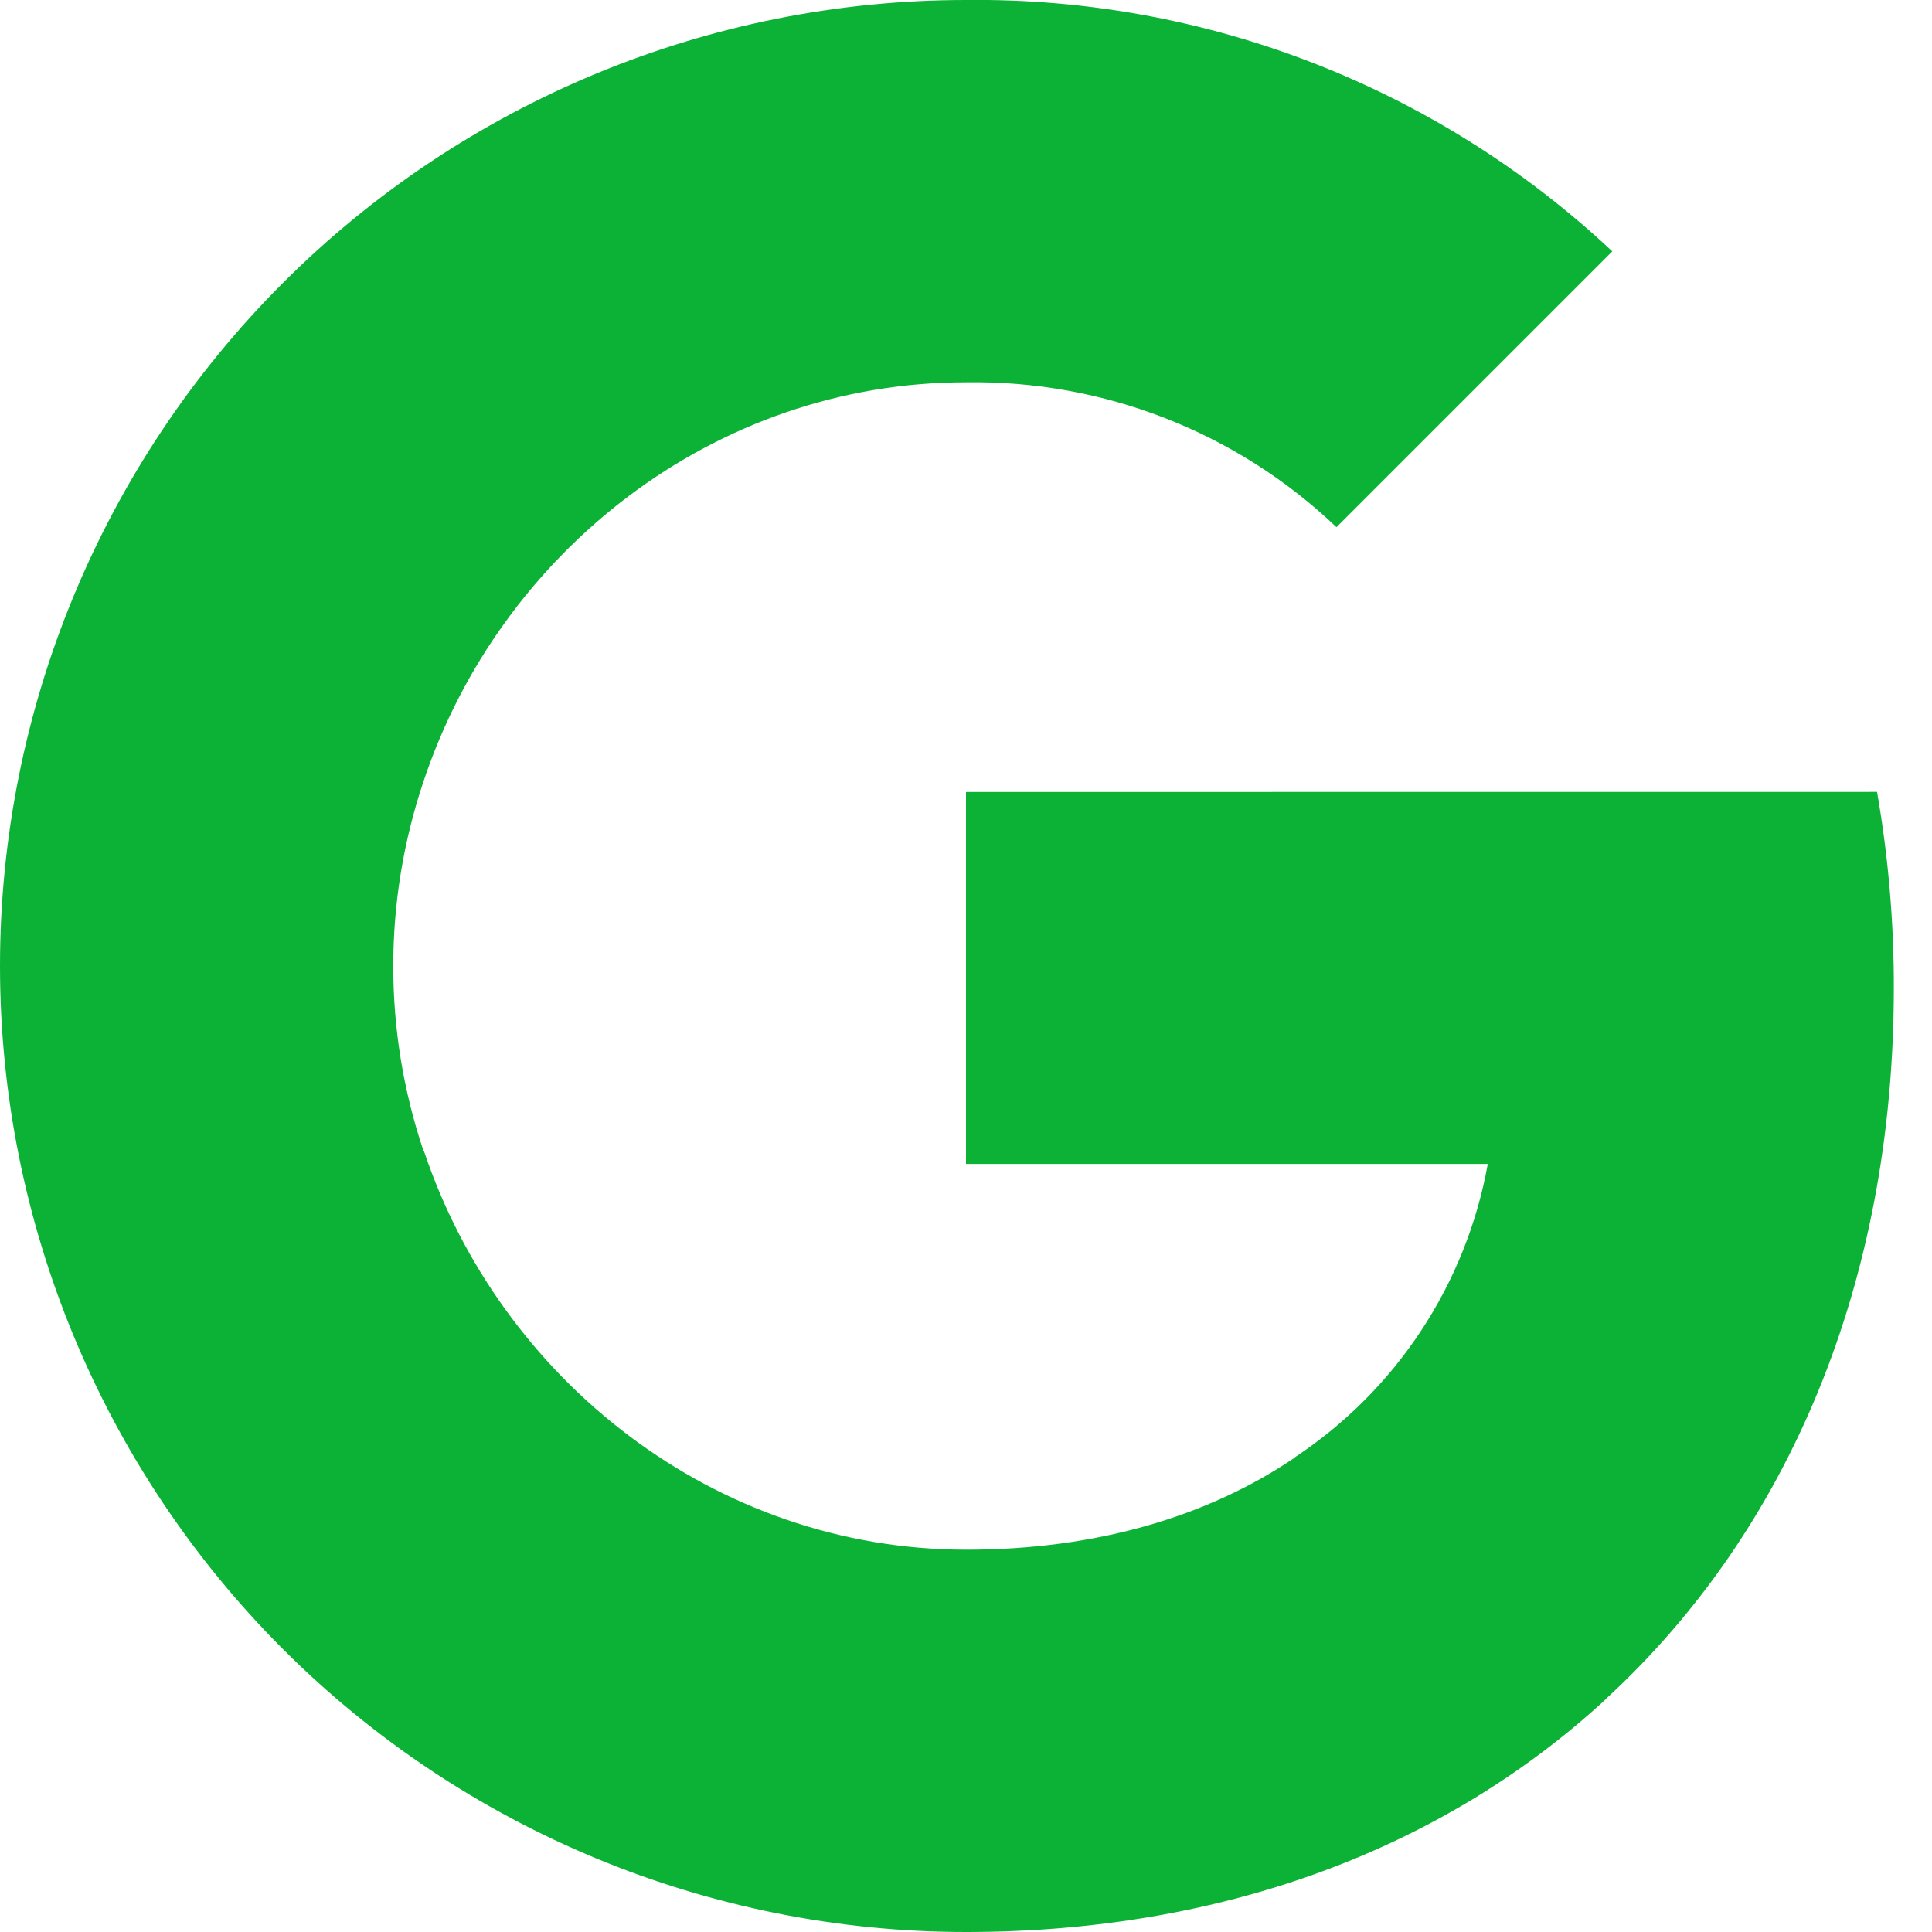<svg width="25" height="25" viewBox="0 0 25 25" fill="none" xmlns="http://www.w3.org/2000/svg">
<g clip-path="url(#clip0_8_63)">
<path d="M24.289 10.247C24.435 11.086 24.508 11.936 24.506 12.787C24.506 16.59 23.147 19.806 20.781 21.983H20.784C18.716 23.894 15.872 25 12.5 25C9.185 25 6.005 23.683 3.661 21.339C1.317 18.994 0 15.815 0 12.5C0 9.185 1.317 6.005 3.661 3.661C6.005 1.317 9.185 -0 12.5 -0C15.603 -0.036 18.6 1.129 20.863 3.253L17.294 6.822C16.004 5.592 14.282 4.919 12.5 4.947C9.239 4.947 6.469 7.147 5.481 10.109C4.958 11.662 4.958 13.343 5.481 14.895H5.486C6.478 17.853 9.244 20.053 12.505 20.053C14.189 20.053 15.636 19.622 16.758 18.859H16.753C17.404 18.428 17.962 17.869 18.391 17.216C18.821 16.563 19.113 15.83 19.252 15.061H12.5V10.248L24.289 10.247Z" fill="#0CB236"/>
</g>
<defs>
<clipPath id="clip0_8_63">
<rect width="25" height="25" fill="white"/>
</clipPath>
</defs>
</svg>
